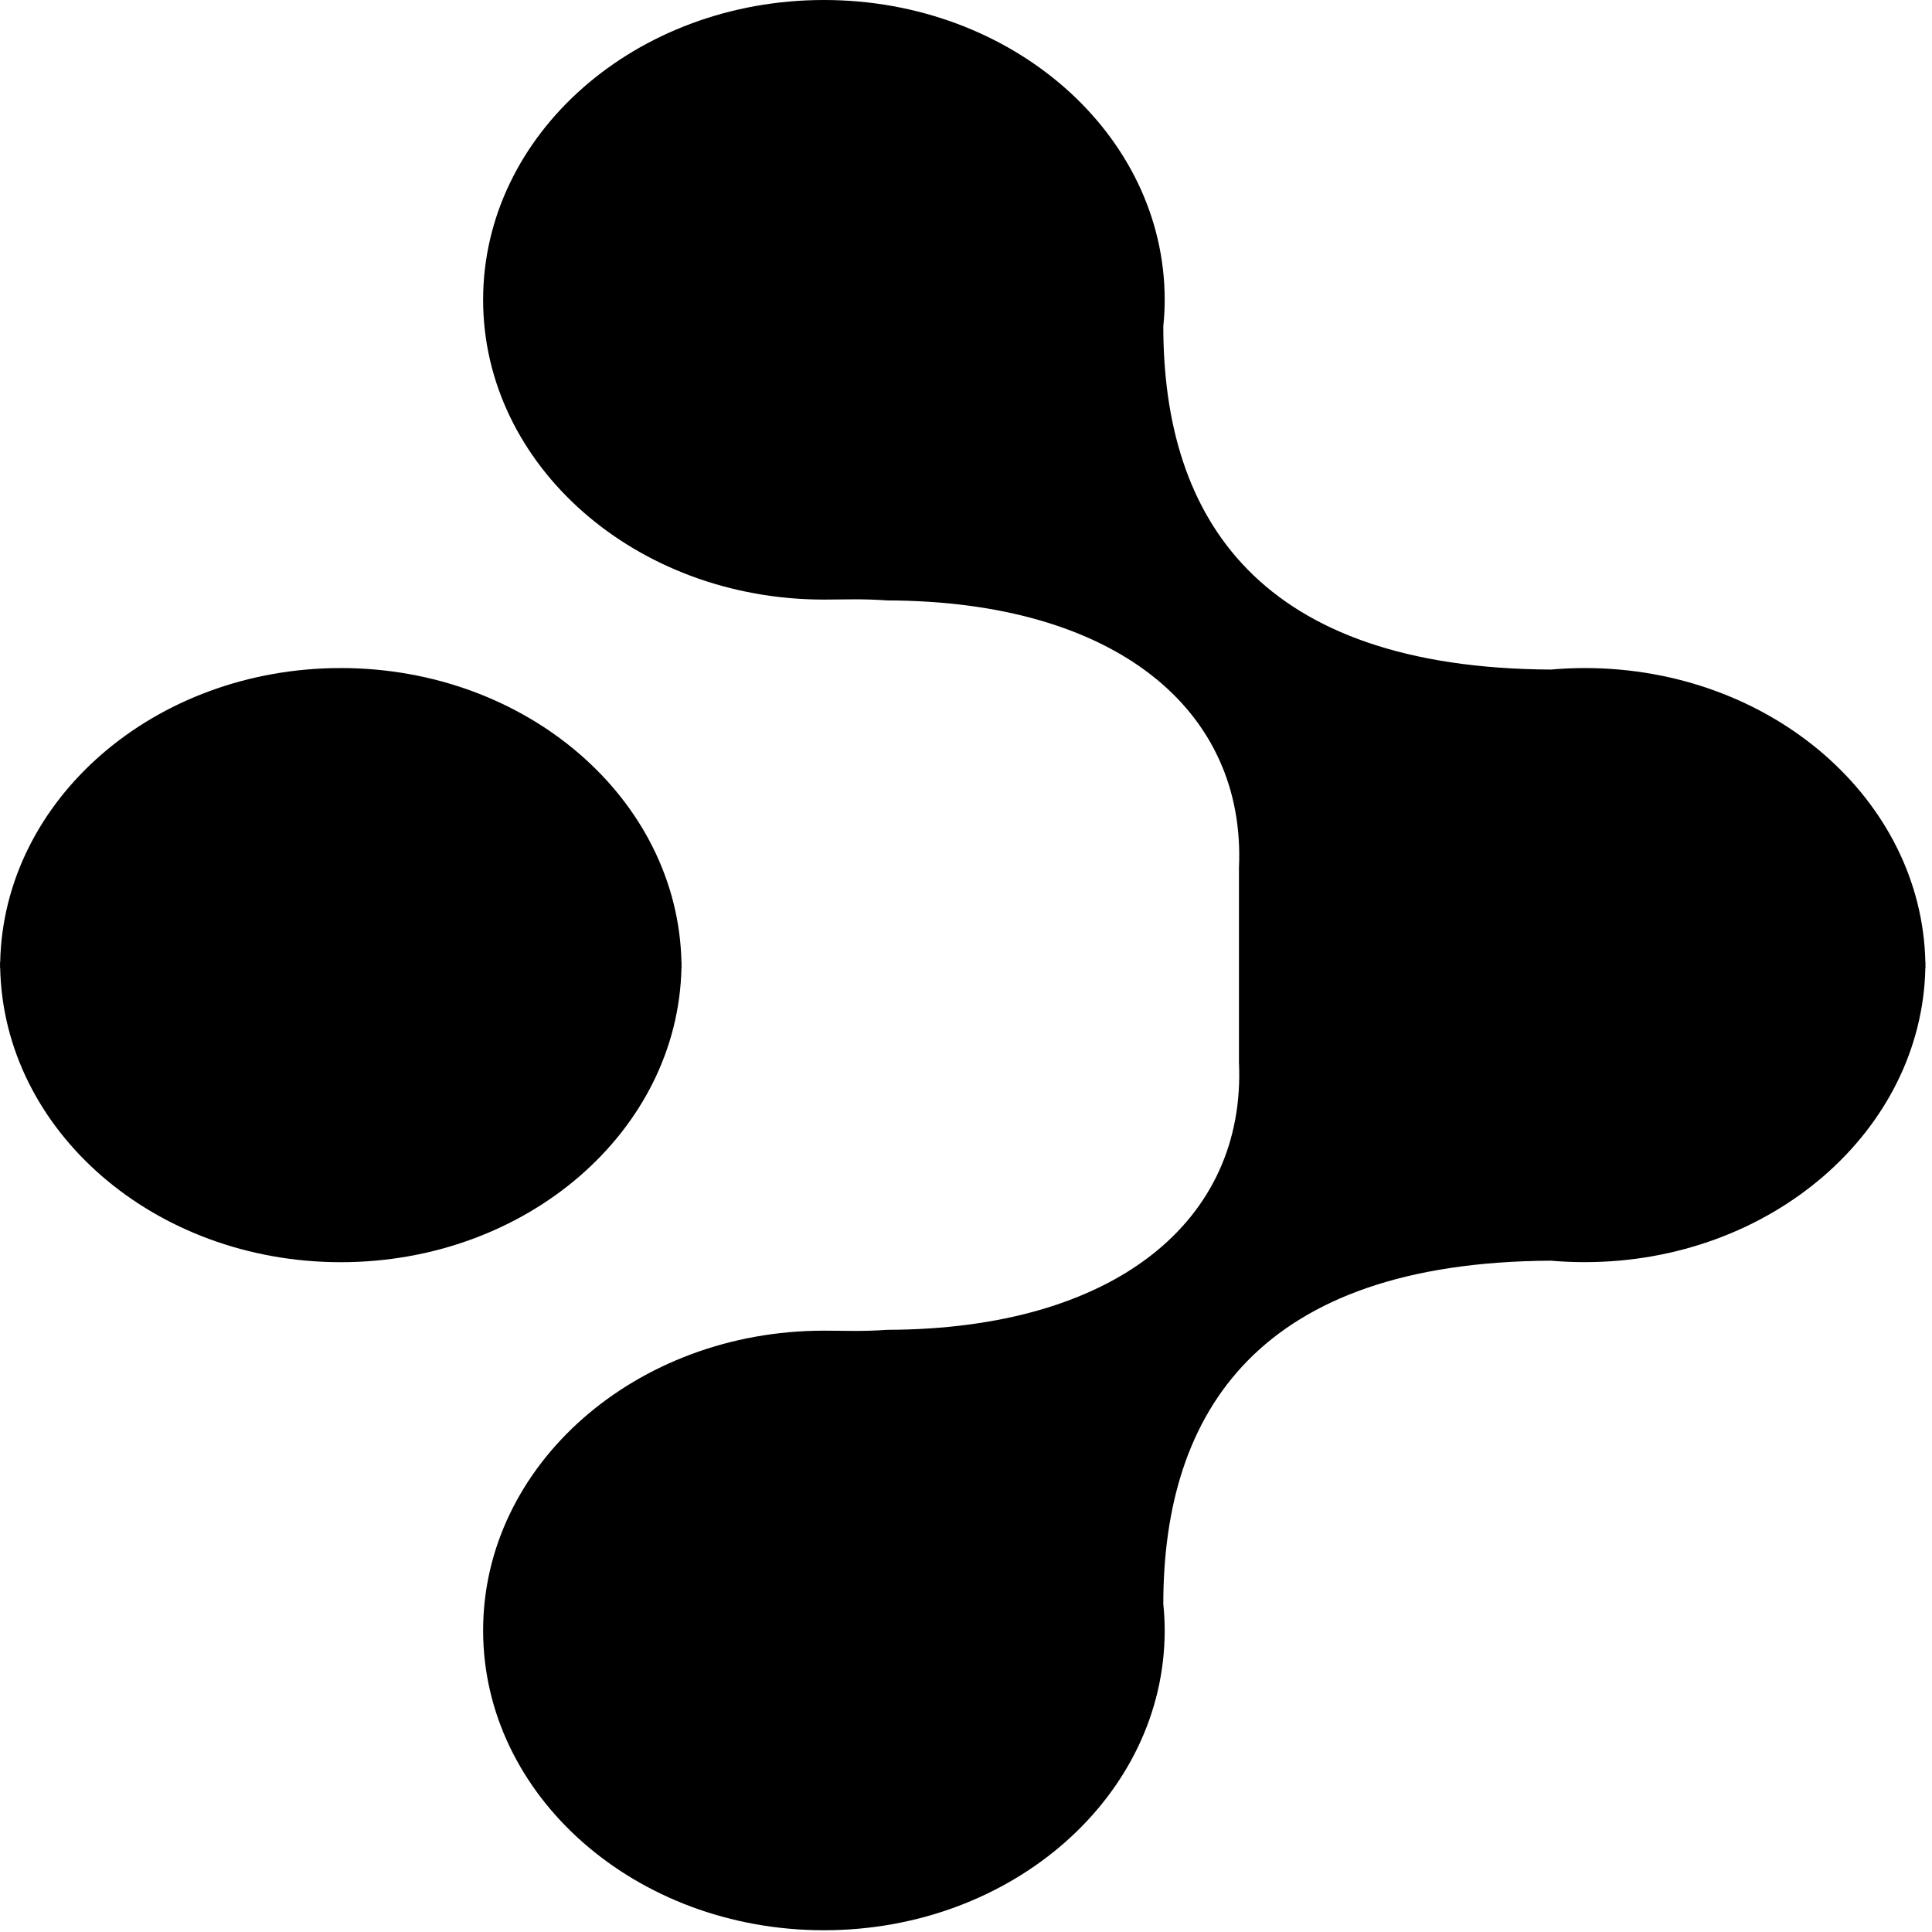 <?xml version="1.0" encoding="UTF-8" standalone="no"?>
<svg width="32px" height="32px" viewBox="0 0 32 32" version="1.1" xmlns="http://www.w3.org/2000/svg" xmlns:xlink="http://www.w3.org/1999/xlink">
    <!-- Generator: Sketch 40 (33762) - http://www.bohemiancoding.com/sketch -->
    <title>nar-rpr</title>
    <desc>Created with Sketch.</desc>
    <defs></defs>
    <g id="Page-1" stroke="none" stroke-width="1" fill="none" fill-rule="evenodd">
        <g id="nar-rpr" fill="#000000">
            <path d="M31.891,15.985 C31.892,15.97 31.893,15.955 31.893,15.94 L31.89,15.94 C31.835,13.24 29.331,11.065 26.248,11.065 C26.059,11.065 25.872,11.074 25.688,11.09 C25.688,11.087 25.688,11.083 25.688,11.09 C20.863,11.065 19.268,8.602 19.268,5.403 C19.279,5.402 19.274,5.402 19.268,5.403 C19.283,5.259 19.291,5.113 19.291,4.966 C19.291,2.223 16.764,0 13.647,0 C10.529,0 8.002,2.223 8.002,4.966 C8.002,7.708 10.529,9.931 13.647,9.931 C14.005,9.931 14.265,9.915 14.698,9.945 C18.47,9.955 20.641,11.753 20.521,14.376 L20.521,17.595 C20.641,20.218 18.47,22.016 14.698,22.026 C14.264,22.056 14.005,22.04 13.647,22.04 C10.529,22.04 8.002,24.263 8.002,27.005 C8.002,29.747 10.529,31.971 13.647,31.971 C16.764,31.971 19.291,29.747 19.291,27.005 C19.291,26.858 19.283,26.712 19.268,26.568 C19.273,26.568 19.279,26.569 19.268,26.568 C19.268,23.369 20.863,20.905 25.687,20.881 C25.688,20.887 25.688,20.884 25.687,20.881 C25.872,20.897 26.059,20.905 26.248,20.905 C29.331,20.905 31.835,18.731 31.89,16.031 L31.893,16.031 C31.893,16.016 31.892,16.001 31.891,15.985 L31.891,15.985 Z" id="Shape"></path>
            <path d="M11.287,16.031 L11.289,16.031 C11.289,16.016 11.288,16.001 11.288,15.985 C11.288,15.97 11.289,15.955 11.289,15.94 L11.287,15.94 C11.231,13.24 8.727,11.065 5.645,11.065 C2.562,11.065 0.058,13.24 0.003,15.94 L0,15.94 C0,15.955 0.001,15.97 0.001,15.985 C0.001,16.001 0,16.016 0,16.031 L0.003,16.031 C0.058,18.731 2.562,20.906 5.645,20.906 C8.727,20.906 11.231,18.731 11.287,16.031 L11.287,16.031 Z" id="Shape"></path>
        </g>
    </g>
</svg>
